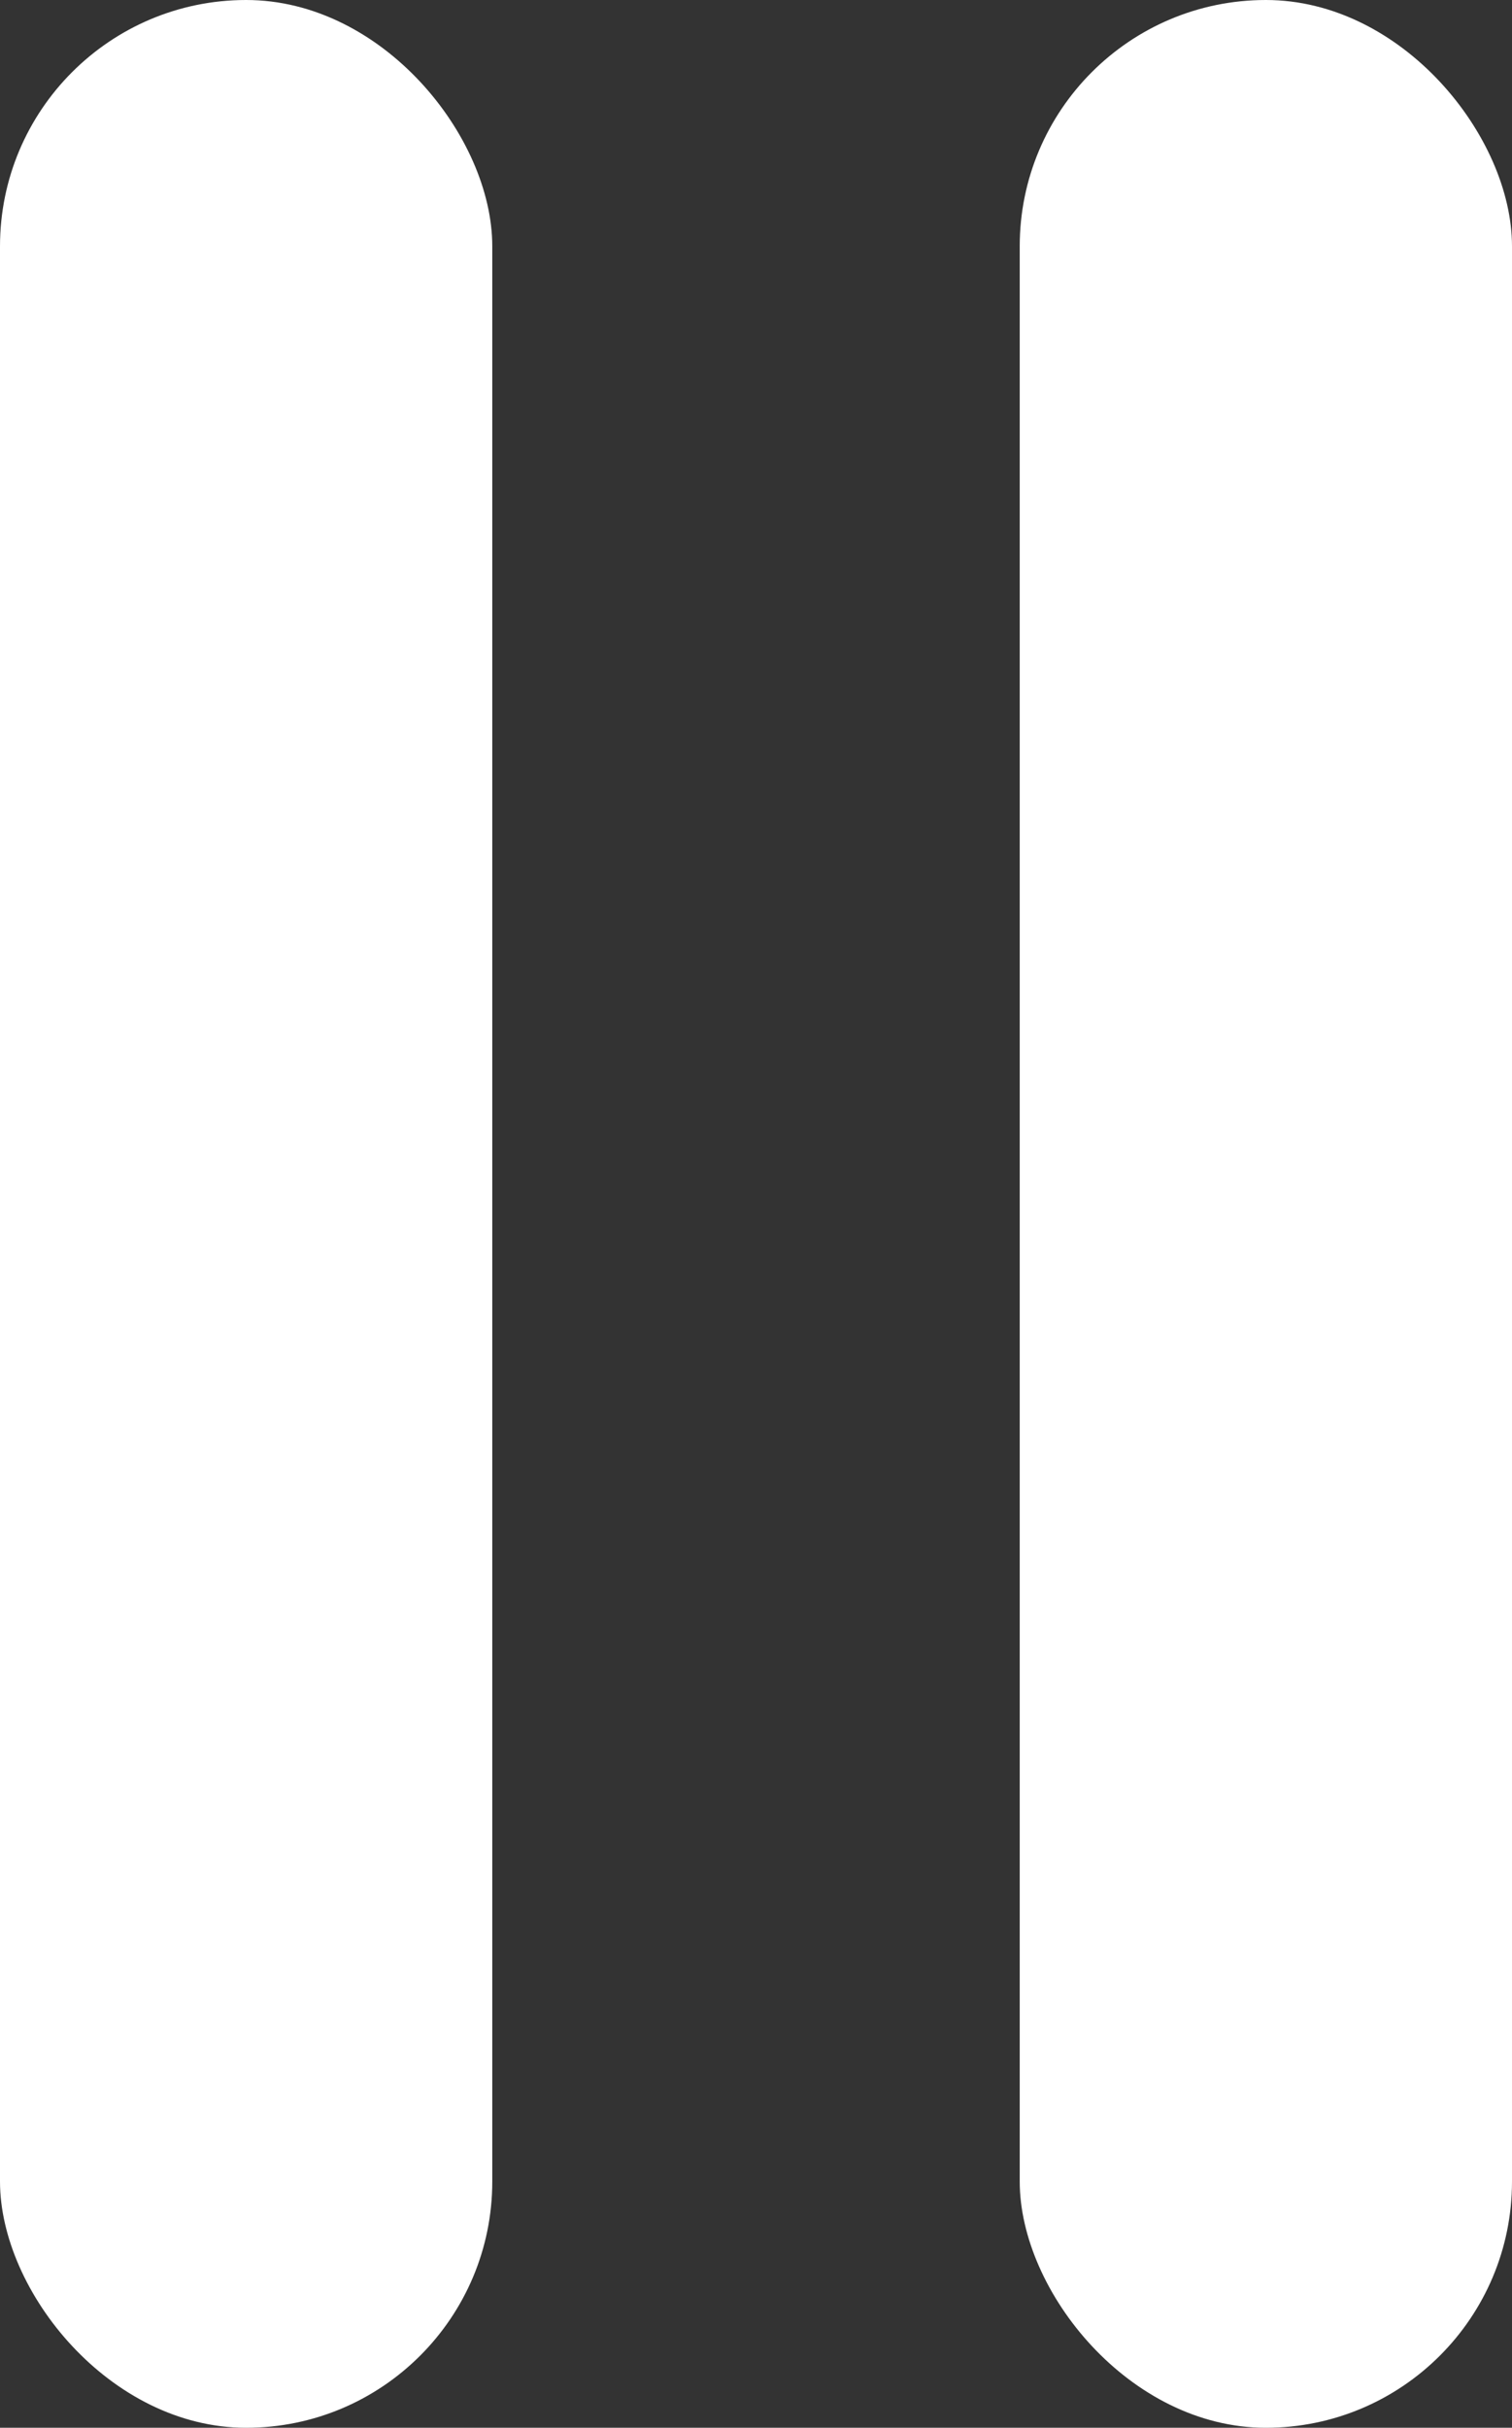<svg xmlns="http://www.w3.org/2000/svg" width="43" height="69" viewBox="0 0 43 69">
  <rect x="0" y="0" width="43" height="69" fill="#333333" stroke="none"/>
  <g id="Groupe_59" data-name="Groupe 59" transform="translate(-366 -5377)">
    <rect id="Rectangle_131" data-name="Rectangle 131" width="14" height="69" rx="7" transform="translate(366 5377)" fill="#fff"/>
    <rect id="Rectangle_132" data-name="Rectangle 132" width="14" height="69" rx="7" transform="translate(395 5377)" fill="#fff"/>
  </g>
</svg>
